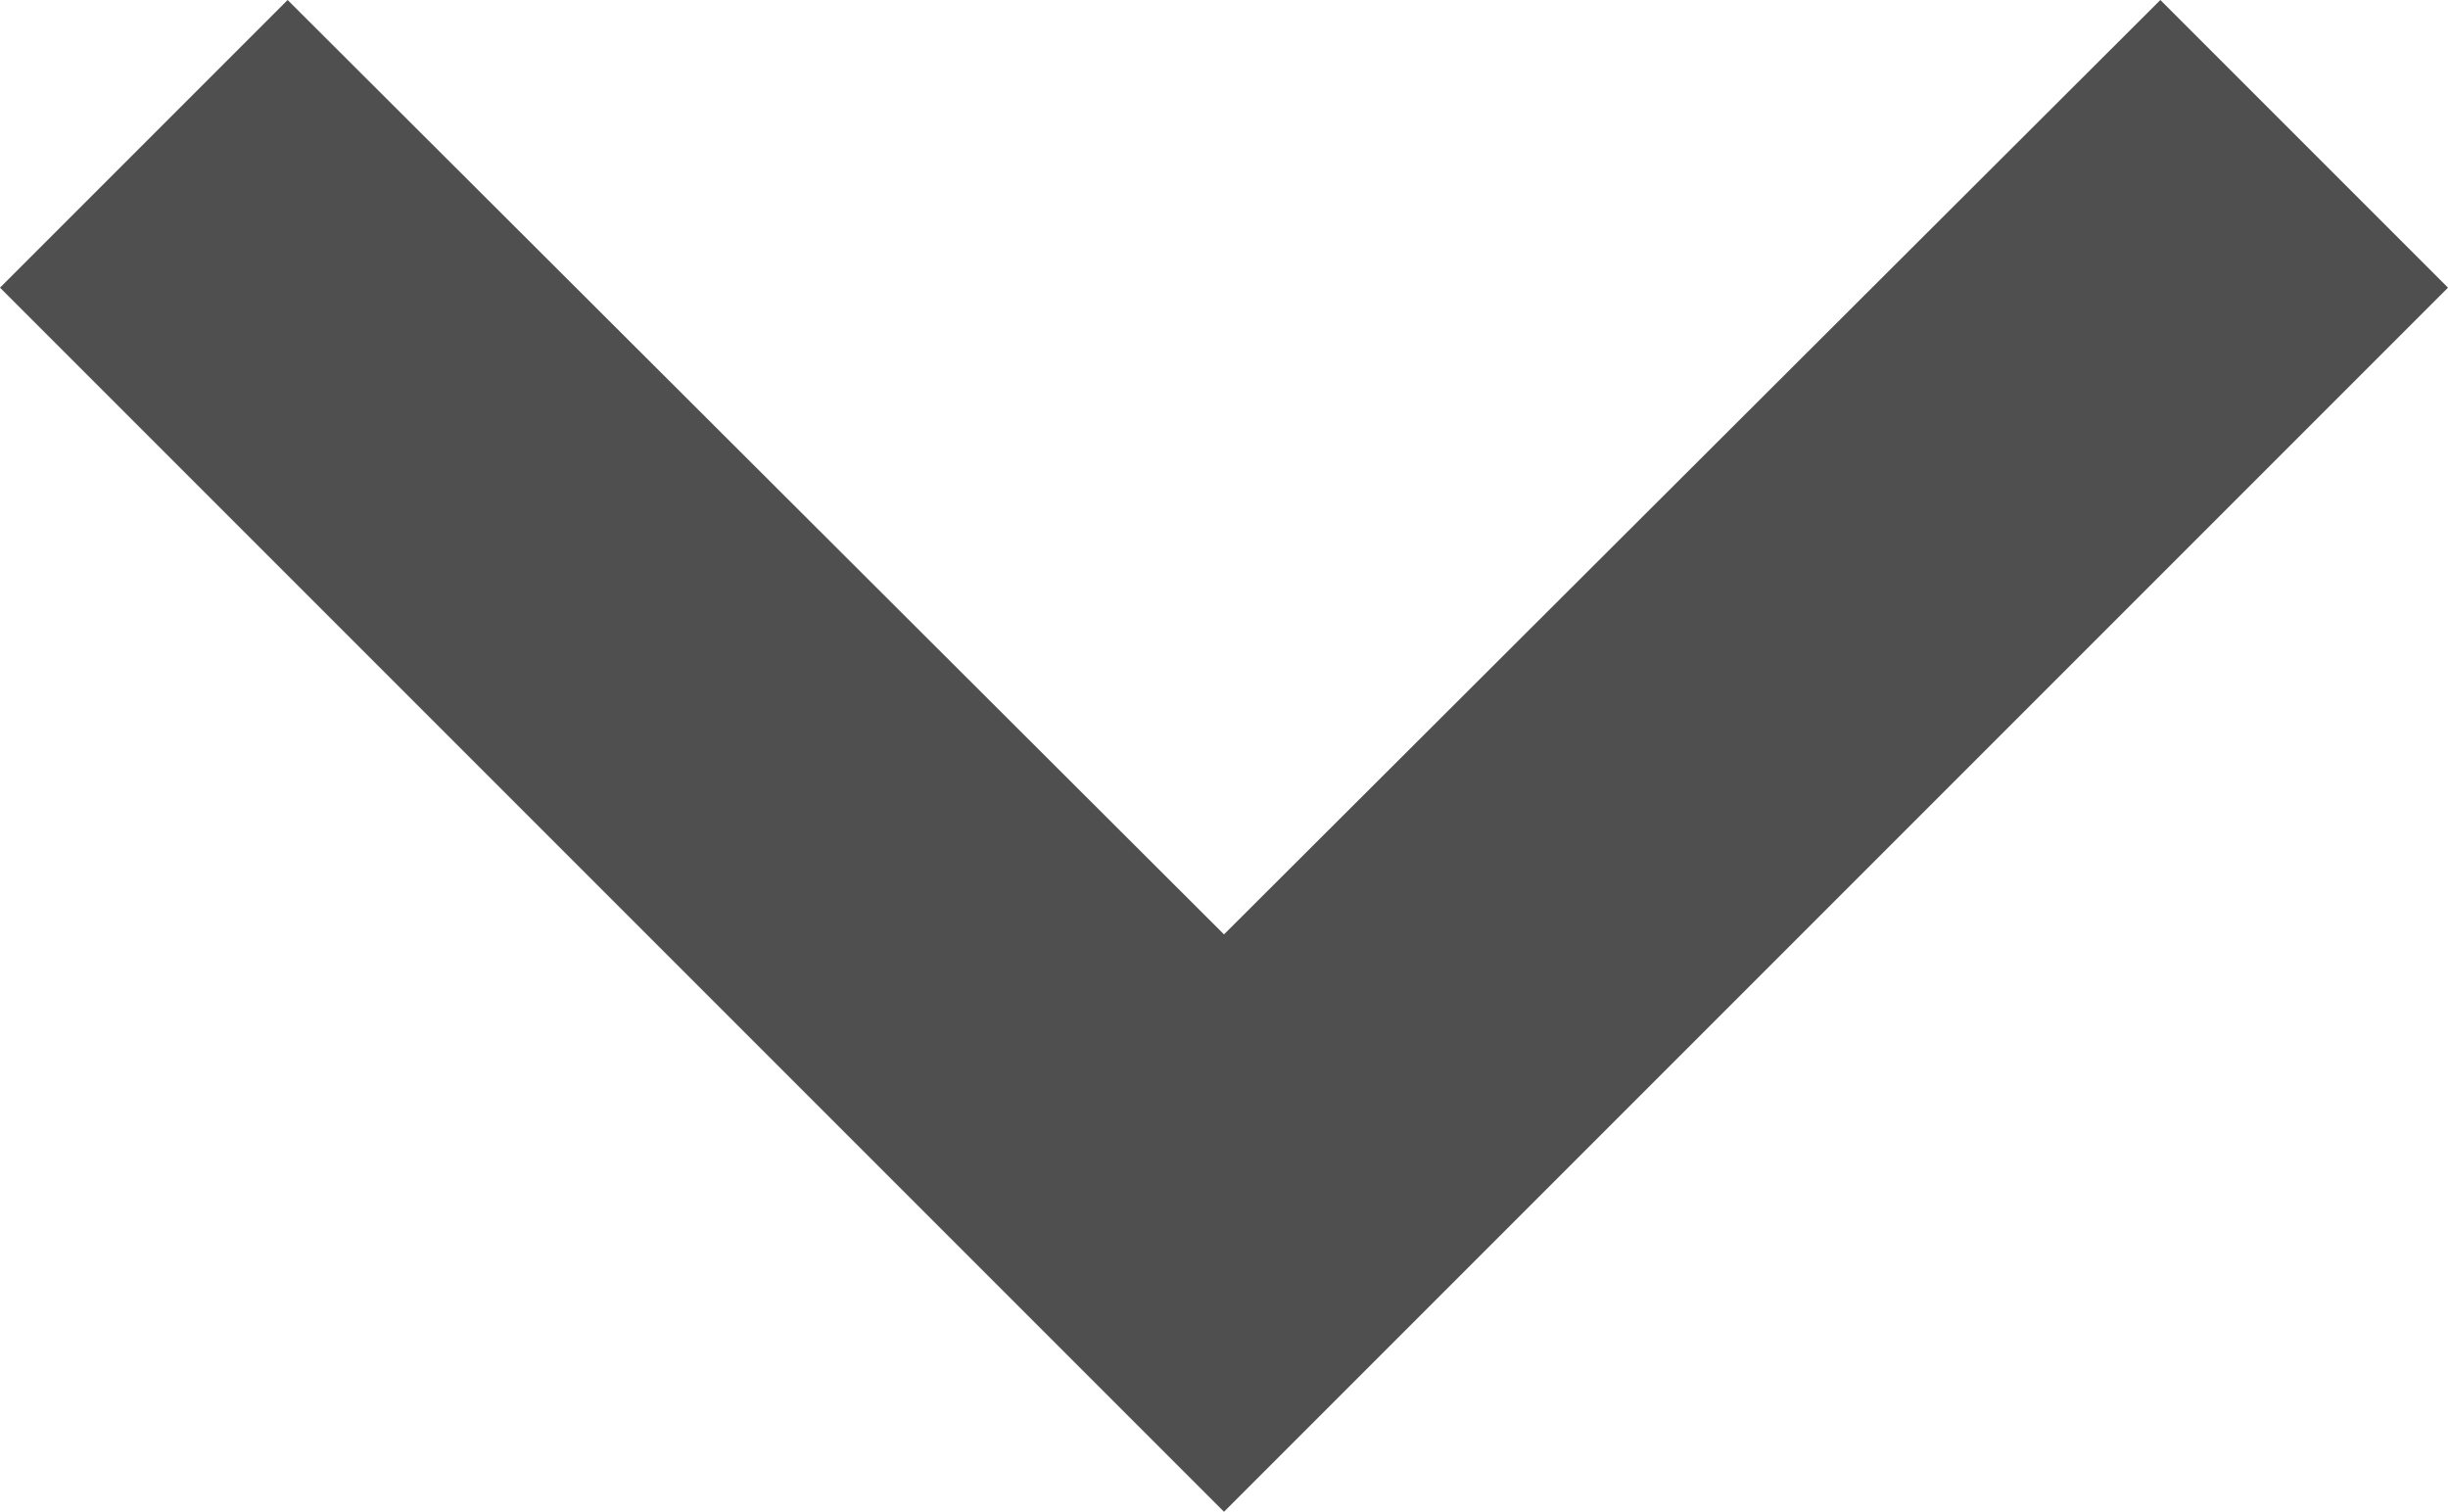 <svg xmlns="http://www.w3.org/2000/svg"  width="18" height="11.115" viewBox="0 0 18 11.115">
  <path id="Icon_material-navigate-next" data-name="Icon material-navigate-next" d="M15,9l-2.115,2.115L19.755,18l-6.87,6.885L15,27l9-9Z" transform="translate(27 -12.885) rotate(90)" fill="rgba(0,0,0,0.69)"/>
</svg>
